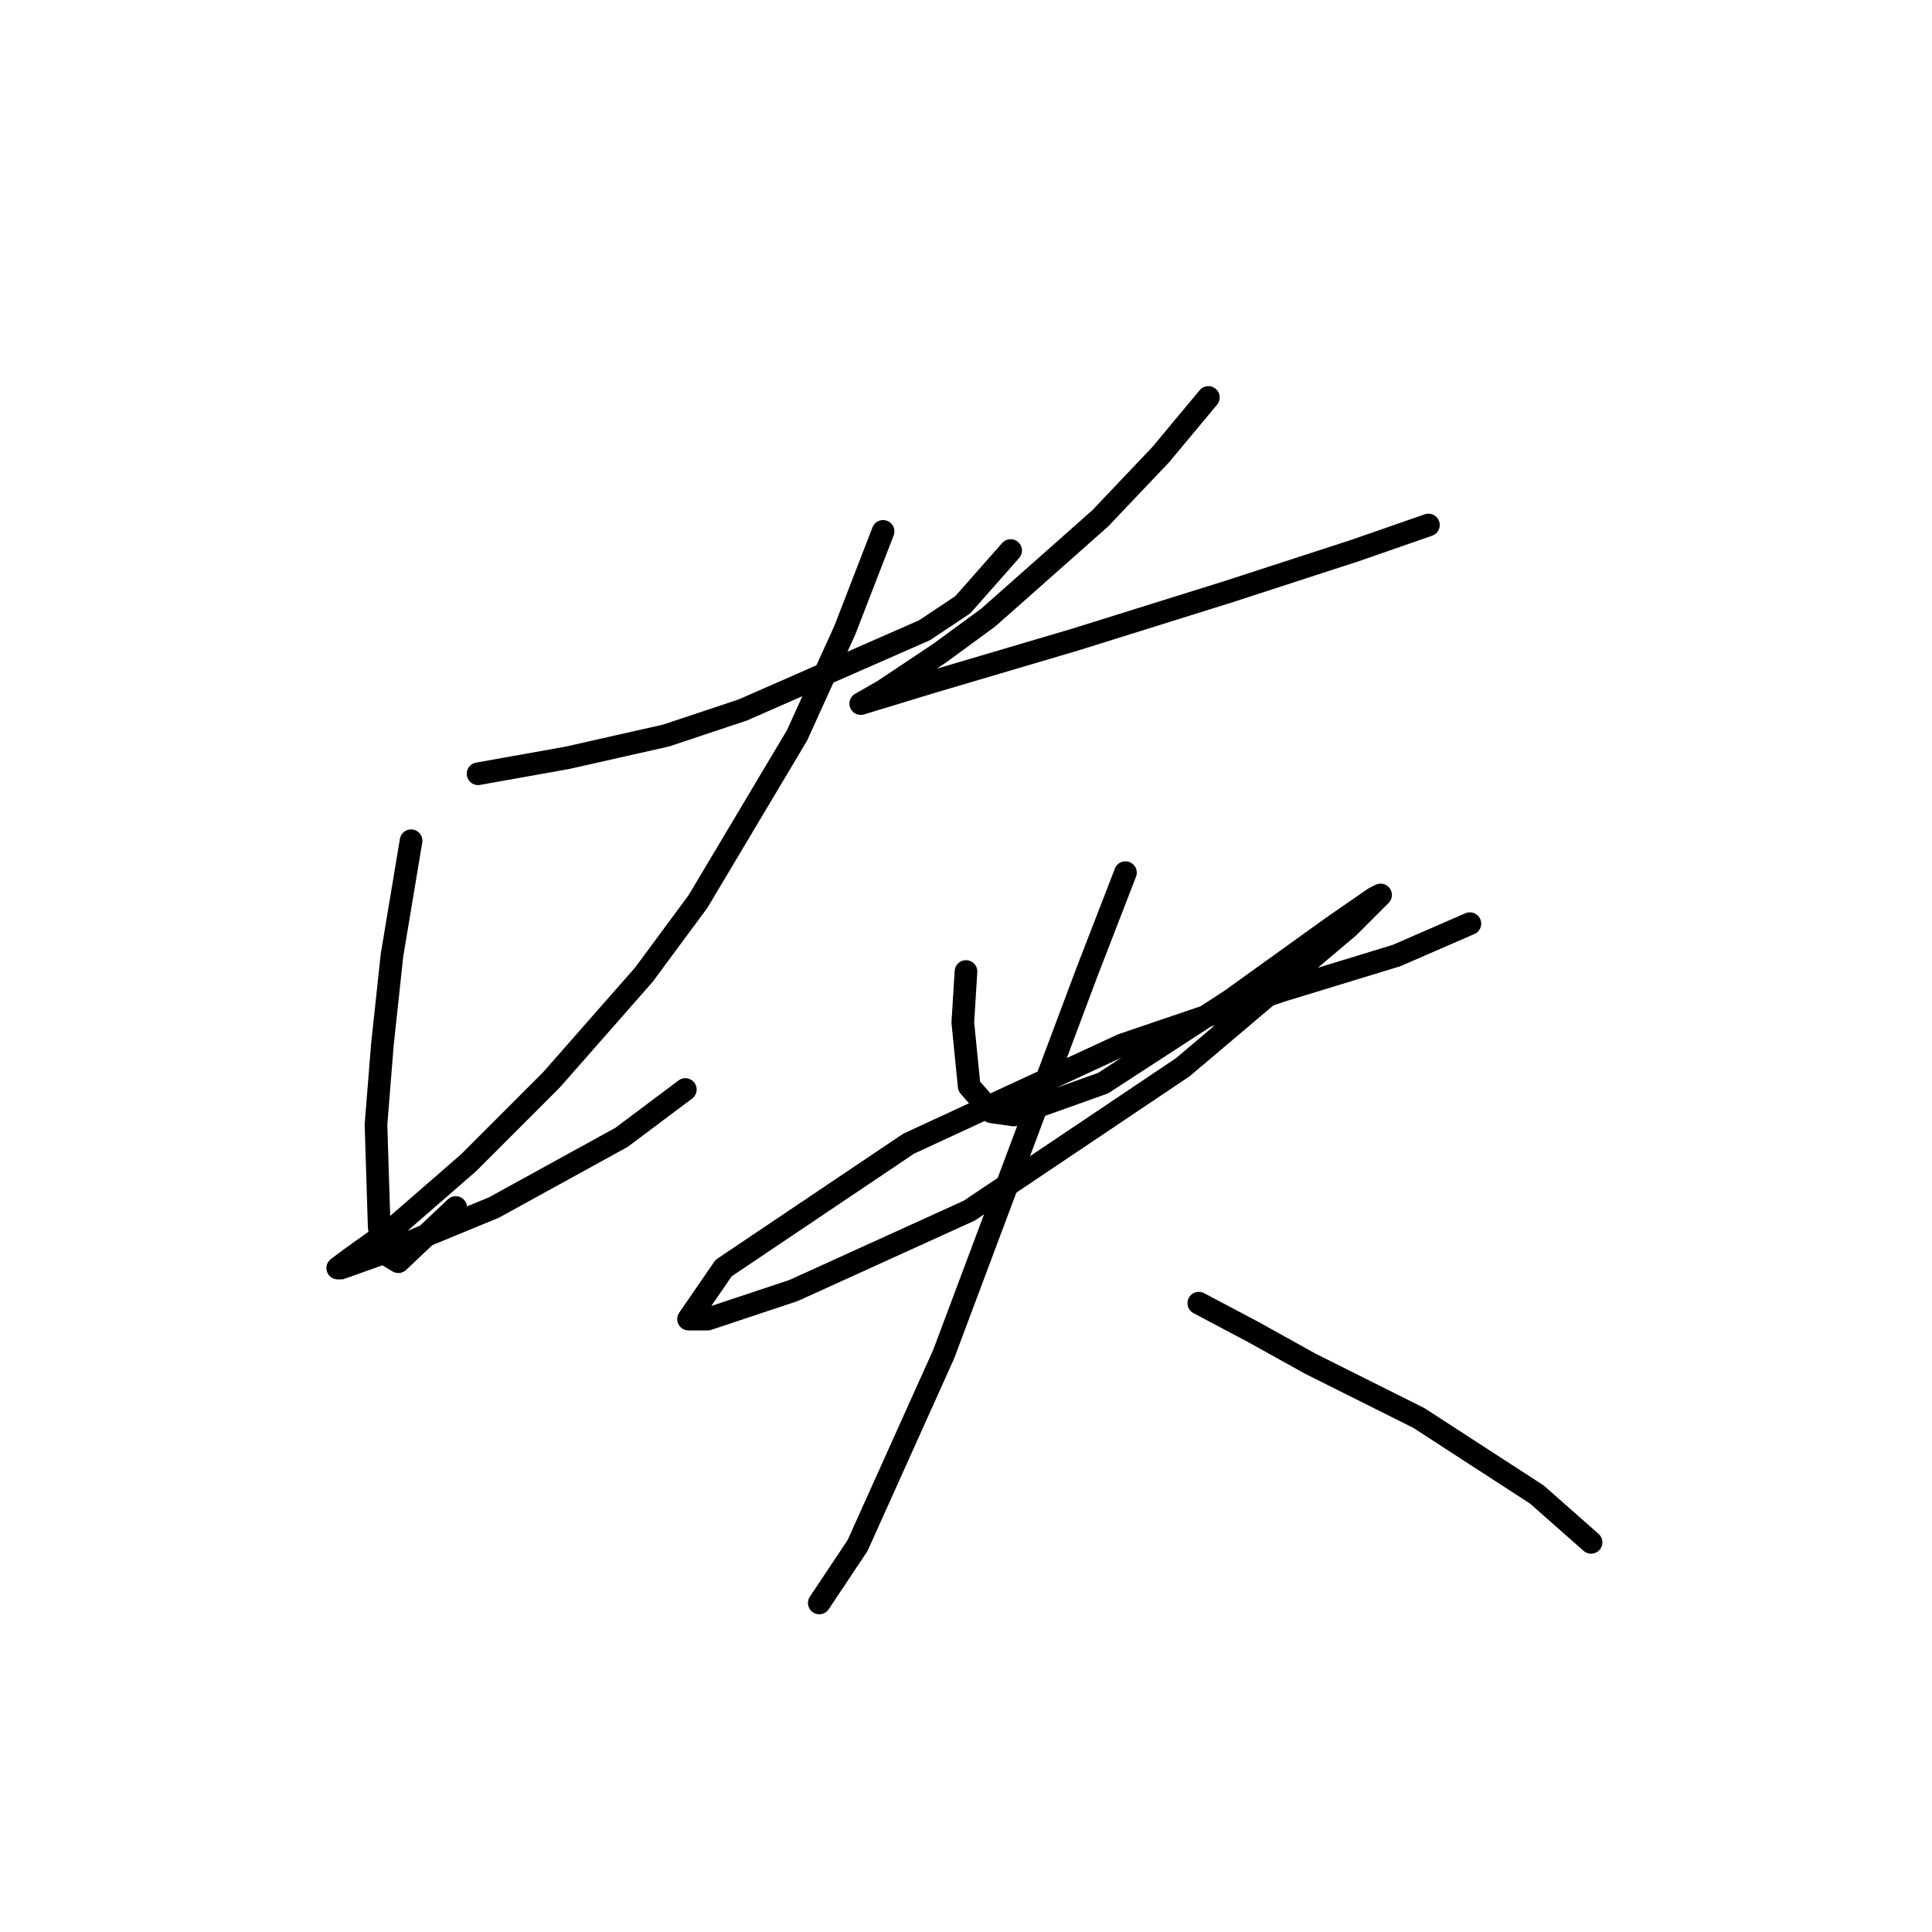 <?xml version="1.0" standalone="no"?>
    <svg width="256" height="256" xmlns="http://www.w3.org/2000/svg" version="1.1">
    <polyline stroke="black" stroke-width="3" stroke-linecap="round" fill="transparent" stroke-linejoin="round" points="63.344 102.528 75.176 100.415 88.276 97.457 98.418 94.076 122.506 83.511 127.577 80.131 133.915 72.947 133.915 72.947 " />
        <polyline stroke="black" stroke-width="3" stroke-linecap="round" fill="transparent" stroke-linejoin="round" points="54.469 111.402 51.934 126.615 50.666 138.447 49.821 149.012 50.244 162.535 50.666 165.915 52.779 167.183 60.386 159.999 60.386 159.999 " />
        <polyline stroke="black" stroke-width="3" stroke-linecap="round" fill="transparent" stroke-linejoin="round" points="117.012 70.411 111.941 83.511 105.602 97.457 92.502 119.431 85.318 129.151 73.063 143.096 62.076 154.083 52.357 162.535 46.44 166.761 44.75 168.028 45.173 168.028 51.089 165.915 65.457 159.999 82.36 150.702 90.812 144.364 90.812 144.364 " />
        <polyline stroke="black" stroke-width="3" stroke-linecap="round" fill="transparent" stroke-linejoin="round" points="160.116 52.663 153.777 60.269 145.748 68.721 130.957 81.821 124.619 86.469 117.012 91.54 114.054 93.231 114.054 93.231 123.773 90.273 142.367 84.779 162.651 78.44 179.555 72.947 189.274 69.566 189.274 69.566 " />
        <polyline stroke="black" stroke-width="3" stroke-linecap="round" fill="transparent" stroke-linejoin="round" points="127.999 128.728 127.577 135.489 128.422 143.941 131.38 147.322 134.338 147.744 146.171 143.518 163.074 132.531 176.597 122.812 182.09 119.009 182.935 118.586 178.71 122.812 156.735 141.406 128.422 160.422 105.18 170.987 93.77 174.79 91.234 174.79 95.883 168.028 120.393 151.548 148.706 138.447 169.835 131.264 185.048 126.615 194.768 122.389 194.768 122.389 " />
        <polyline stroke="black" stroke-width="3" stroke-linecap="round" fill="transparent" stroke-linejoin="round" points="149.129 115.628 144.058 128.728 137.719 145.631 125.041 179.438 113.631 204.793 109.406 211.132 108.56 212.4 108.56 212.4 " />
        <polyline stroke="black" stroke-width="3" stroke-linecap="round" fill="transparent" stroke-linejoin="round" points="158.848 172.677 166.032 176.48 173.639 180.706 188.006 187.89 203.642 198.032 210.826 204.371 210.826 204.371 " />
        </svg>